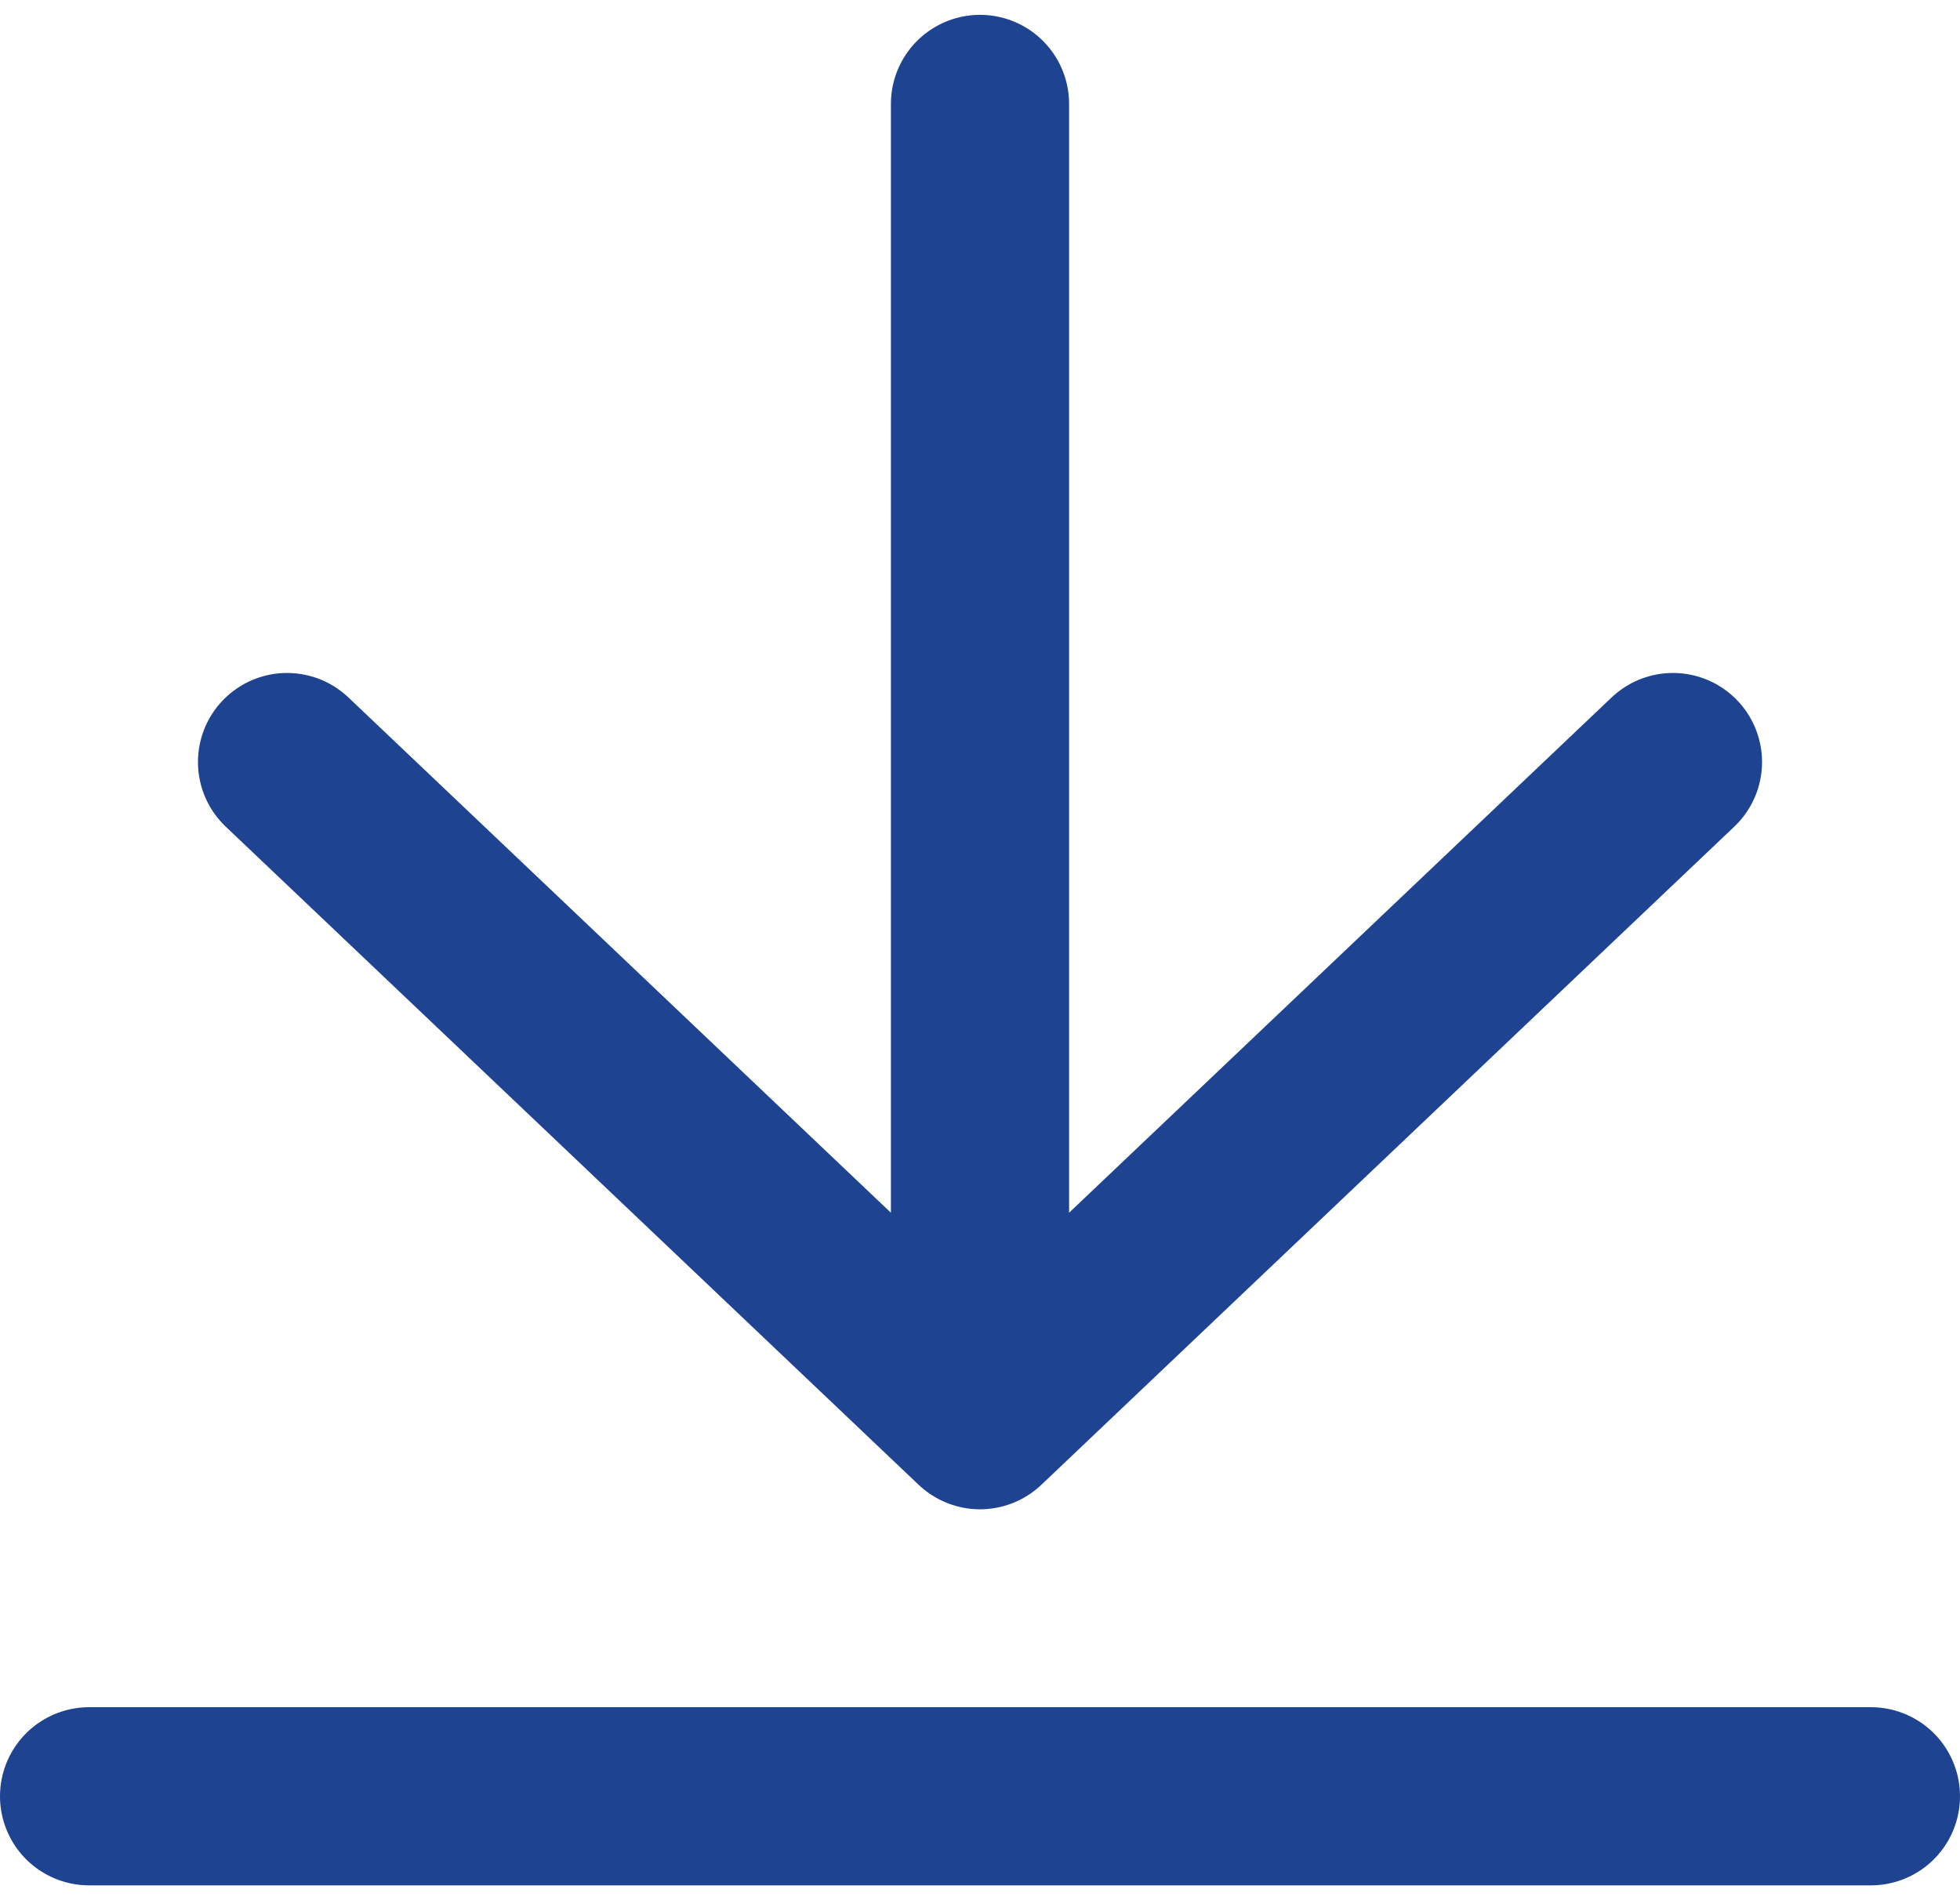<svg width="33" height="32" viewBox="0 0 33 32" fill="none" xmlns="http://www.w3.org/2000/svg">
<path d="M1.5 30.25H31.5M16.5 1.75V23.917M16.5 23.917L28.167 12.833M16.5 23.917L4.833 12.833" stroke="#1E4391" stroke-width="3" stroke-linecap="round" stroke-linejoin="round"/>
</svg>
